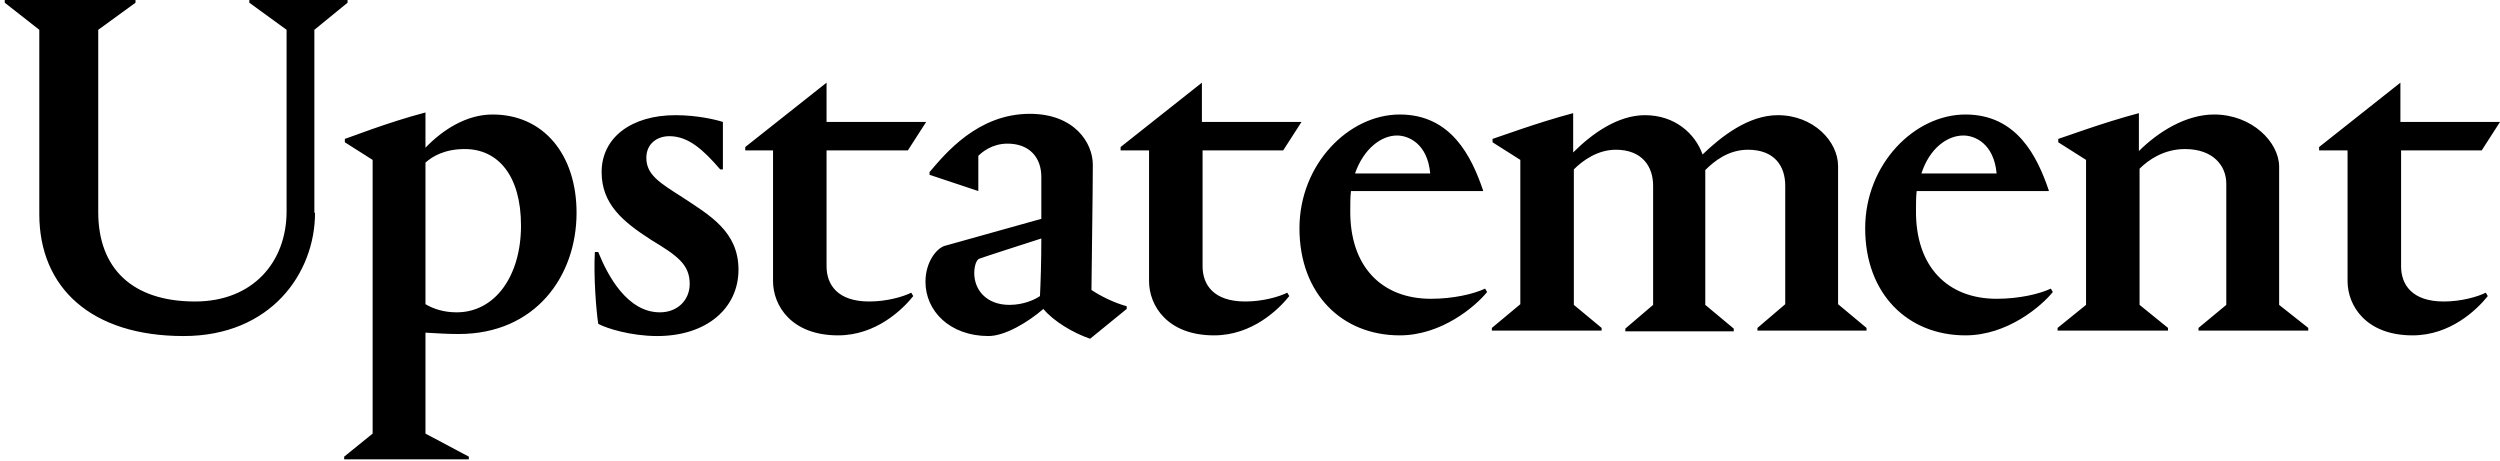 <svg width="369" height="68" viewBox="0 0 369 68" fill="none" xmlns="http://www.w3.org/2000/svg">
<path d="M46.5 31.4C46.5 40.3 40 49.6 27.1 49.6C13.5 49.6 5.8 42.5 5.8 31.6V4.4L0.7 0.4V0H20V0.4L14.5 4.4V31.3C14.5 39.6 19.5 44.5 28.8 44.5C37.3 44.5 42.3 38.7 42.3 31.2V4.4L36.8 0.4V0H51.3V0.4L46.4 4.4V31.4H46.5ZM69.2 67.4V67.8H50.8V67.4L55 64V23.6L50.9 21V20.5C51.6 20.3 57.1 18.1 62.8 16.6V21.8C65.3 19.2 68.8 16.9 72.7 16.9C80.3 16.9 85.1 22.9 85.1 31.4C85.1 40.8 79 49.3 67.7 49.3C66 49.3 64.6 49.2 62.8 49.1V64L69.2 67.4ZM62.8 24V44.9C64 45.6 65.5 46.1 67.4 46.1C73.1 46.1 76.9 40.7 76.9 33.3C76.9 25.9 73.5 22 68.6 22C65.6 22 63.8 23.1 62.8 24ZM106.7 18V25H106.3C103.8 22.1 101.6 20.1 98.8 20.1C97 20.1 95.4 21.2 95.4 23.3C95.4 25.8 97.4 27 100.7 29.1C104.8 31.8 109 34.2 109 39.8C109 45.5 104.3 49.6 97 49.6C93.2 49.6 89.6 48.5 88.3 47.8C88 45.9 87.6 40.8 87.8 37.2H88.3C89.7 40.7 92.6 46.1 97.4 46.1C100 46.1 101.8 44.3 101.8 41.9C101.8 39 99.9 37.7 96.1 35.4C91.9 32.7 88.8 30.1 88.8 25.4C88.8 20.3 93.2 17 99.7 17C103 17 105.8 17.7 106.7 18ZM122 22.2V39.3C122 42 123.6 44.5 128.3 44.5C130.9 44.5 133.3 43.8 134.5 43.2L134.8 43.7C133.2 45.7 129.3 49.5 123.7 49.5C116.8 49.5 114.1 45.1 114.1 41.5V22.2H110V21.7L122 12.2V18H136.7L134 22.2H122ZM148.7 21.2C146.4 21.2 144.9 22.5 144.4 23V28.2L137.2 25.8V25.4C139.5 22.7 144.3 16.8 152 16.8C158.6 16.8 161.3 21.1 161.3 24.3C161.3 28.5 161.1 40.8 161.1 42.8C162.6 43.8 164.5 44.7 166.3 45.2V45.6L160.9 50C158.3 49.1 155.5 47.4 154 45.6C151.7 47.6 148.3 49.6 145.9 49.6C140.2 49.6 136.6 45.9 136.6 41.6C136.6 38.7 138.2 36.7 139.4 36.3L153.7 32.3V26.1C153.7 23.3 152 21.2 148.7 21.2ZM153.7 35.2C150.9 36.1 145 38 144.5 38.2C144.1 38.4 143.8 39.3 143.8 40.3C143.8 42.8 145.6 45 149 45C151.1 45 152.8 44.2 153.5 43.7C153.6 41.7 153.7 38.6 153.7 35.2ZM177.5 22.2V39.3C177.5 42 179.1 44.5 183.8 44.5C186.4 44.5 188.8 43.8 190 43.2L190.3 43.7C188.7 45.7 184.8 49.5 179.2 49.5C172.3 49.5 169.6 45.1 169.6 41.5V22.2H165.4V21.7L177.4 12.2V18H192.1L189.4 22.2H177.5ZM211.2 44.1C214.5 44.1 217.5 43.4 219.2 42.6L219.5 43.1C217.8 45.2 212.8 49.5 206.6 49.5C198.1 49.5 191.8 43.4 191.8 33.7C191.8 24.2 199.1 16.9 206.6 16.9C214.2 16.9 217.2 23.1 218.9 28.1V28.2H199.4C199.3 29.1 199.3 30 199.3 31C199.2 39.4 204 44.1 211.2 44.1ZM200 25.6H211.1C210.7 21.2 207.9 20 206.2 20C203.9 20 201.3 21.9 200 25.6ZM232.2 22.5C235 19.7 238.8 17 242.8 17C247.2 17 250.2 19.7 251.3 22.8C254.1 20.1 258.1 17 262.4 17C267.7 17 271.3 20.9 271.3 24.5V44.9L275.5 48.4V48.8H259.4V48.4L263.5 44.9V27.4C263.5 24.5 261.9 22.1 258 22.1C255.1 22.1 253 23.8 251.7 25.1V45L255.9 48.5V48.9H239.9V48.5L244 45V27.4C244 24.5 242.3 22.1 238.5 22.1C235.8 22.1 233.6 23.7 232.3 25V45L236.4 48.4V48.8H220.2V48.4L224.4 44.9V23.6L220.3 21V20.5C221 20.3 226.9 18.1 232.2 16.7V22.5ZM294.7 44.1C298 44.1 301 43.4 302.7 42.6L303 43.1C301.3 45.2 296.3 49.5 290.1 49.5C281.6 49.5 275.3 43.4 275.3 33.7C275.3 24.2 282.6 16.9 290.1 16.9C297.7 16.9 300.7 23.1 302.4 28.1V28.2H282.9C282.8 29.1 282.8 30 282.8 31C282.7 39.4 287.5 44.1 294.7 44.1ZM283.6 25.6H294.7C294.3 21.2 291.5 20 289.8 20C287.4 20 284.8 21.9 283.6 25.6ZM303.7 48.8V48.4L307.9 45V23.6L303.8 21V20.5C304.5 20.3 310.4 18.1 315.7 16.7V22.3C318.6 19.4 322.7 16.9 326.8 16.9C332.4 16.9 336.4 21 336.4 24.6V45L340.7 48.4V48.8H324.5V48.4L328.6 45V27.1C328.6 24.5 326.7 22 322.5 22C319.4 22 317.1 23.6 315.8 24.9V45L320 48.4V48.8H303.7ZM354.4 22.2V39.3C354.4 42 356 44.5 360.7 44.5C363.3 44.5 365.7 43.8 366.9 43.2L367.2 43.7C365.6 45.7 361.7 49.5 356.1 49.5C349.2 49.5 346.5 45.1 346.5 41.5V22.2H342.3V21.7L354.3 12.2V18H369L366.3 22.2H354.4Z" fill="black"/>
</svg>

